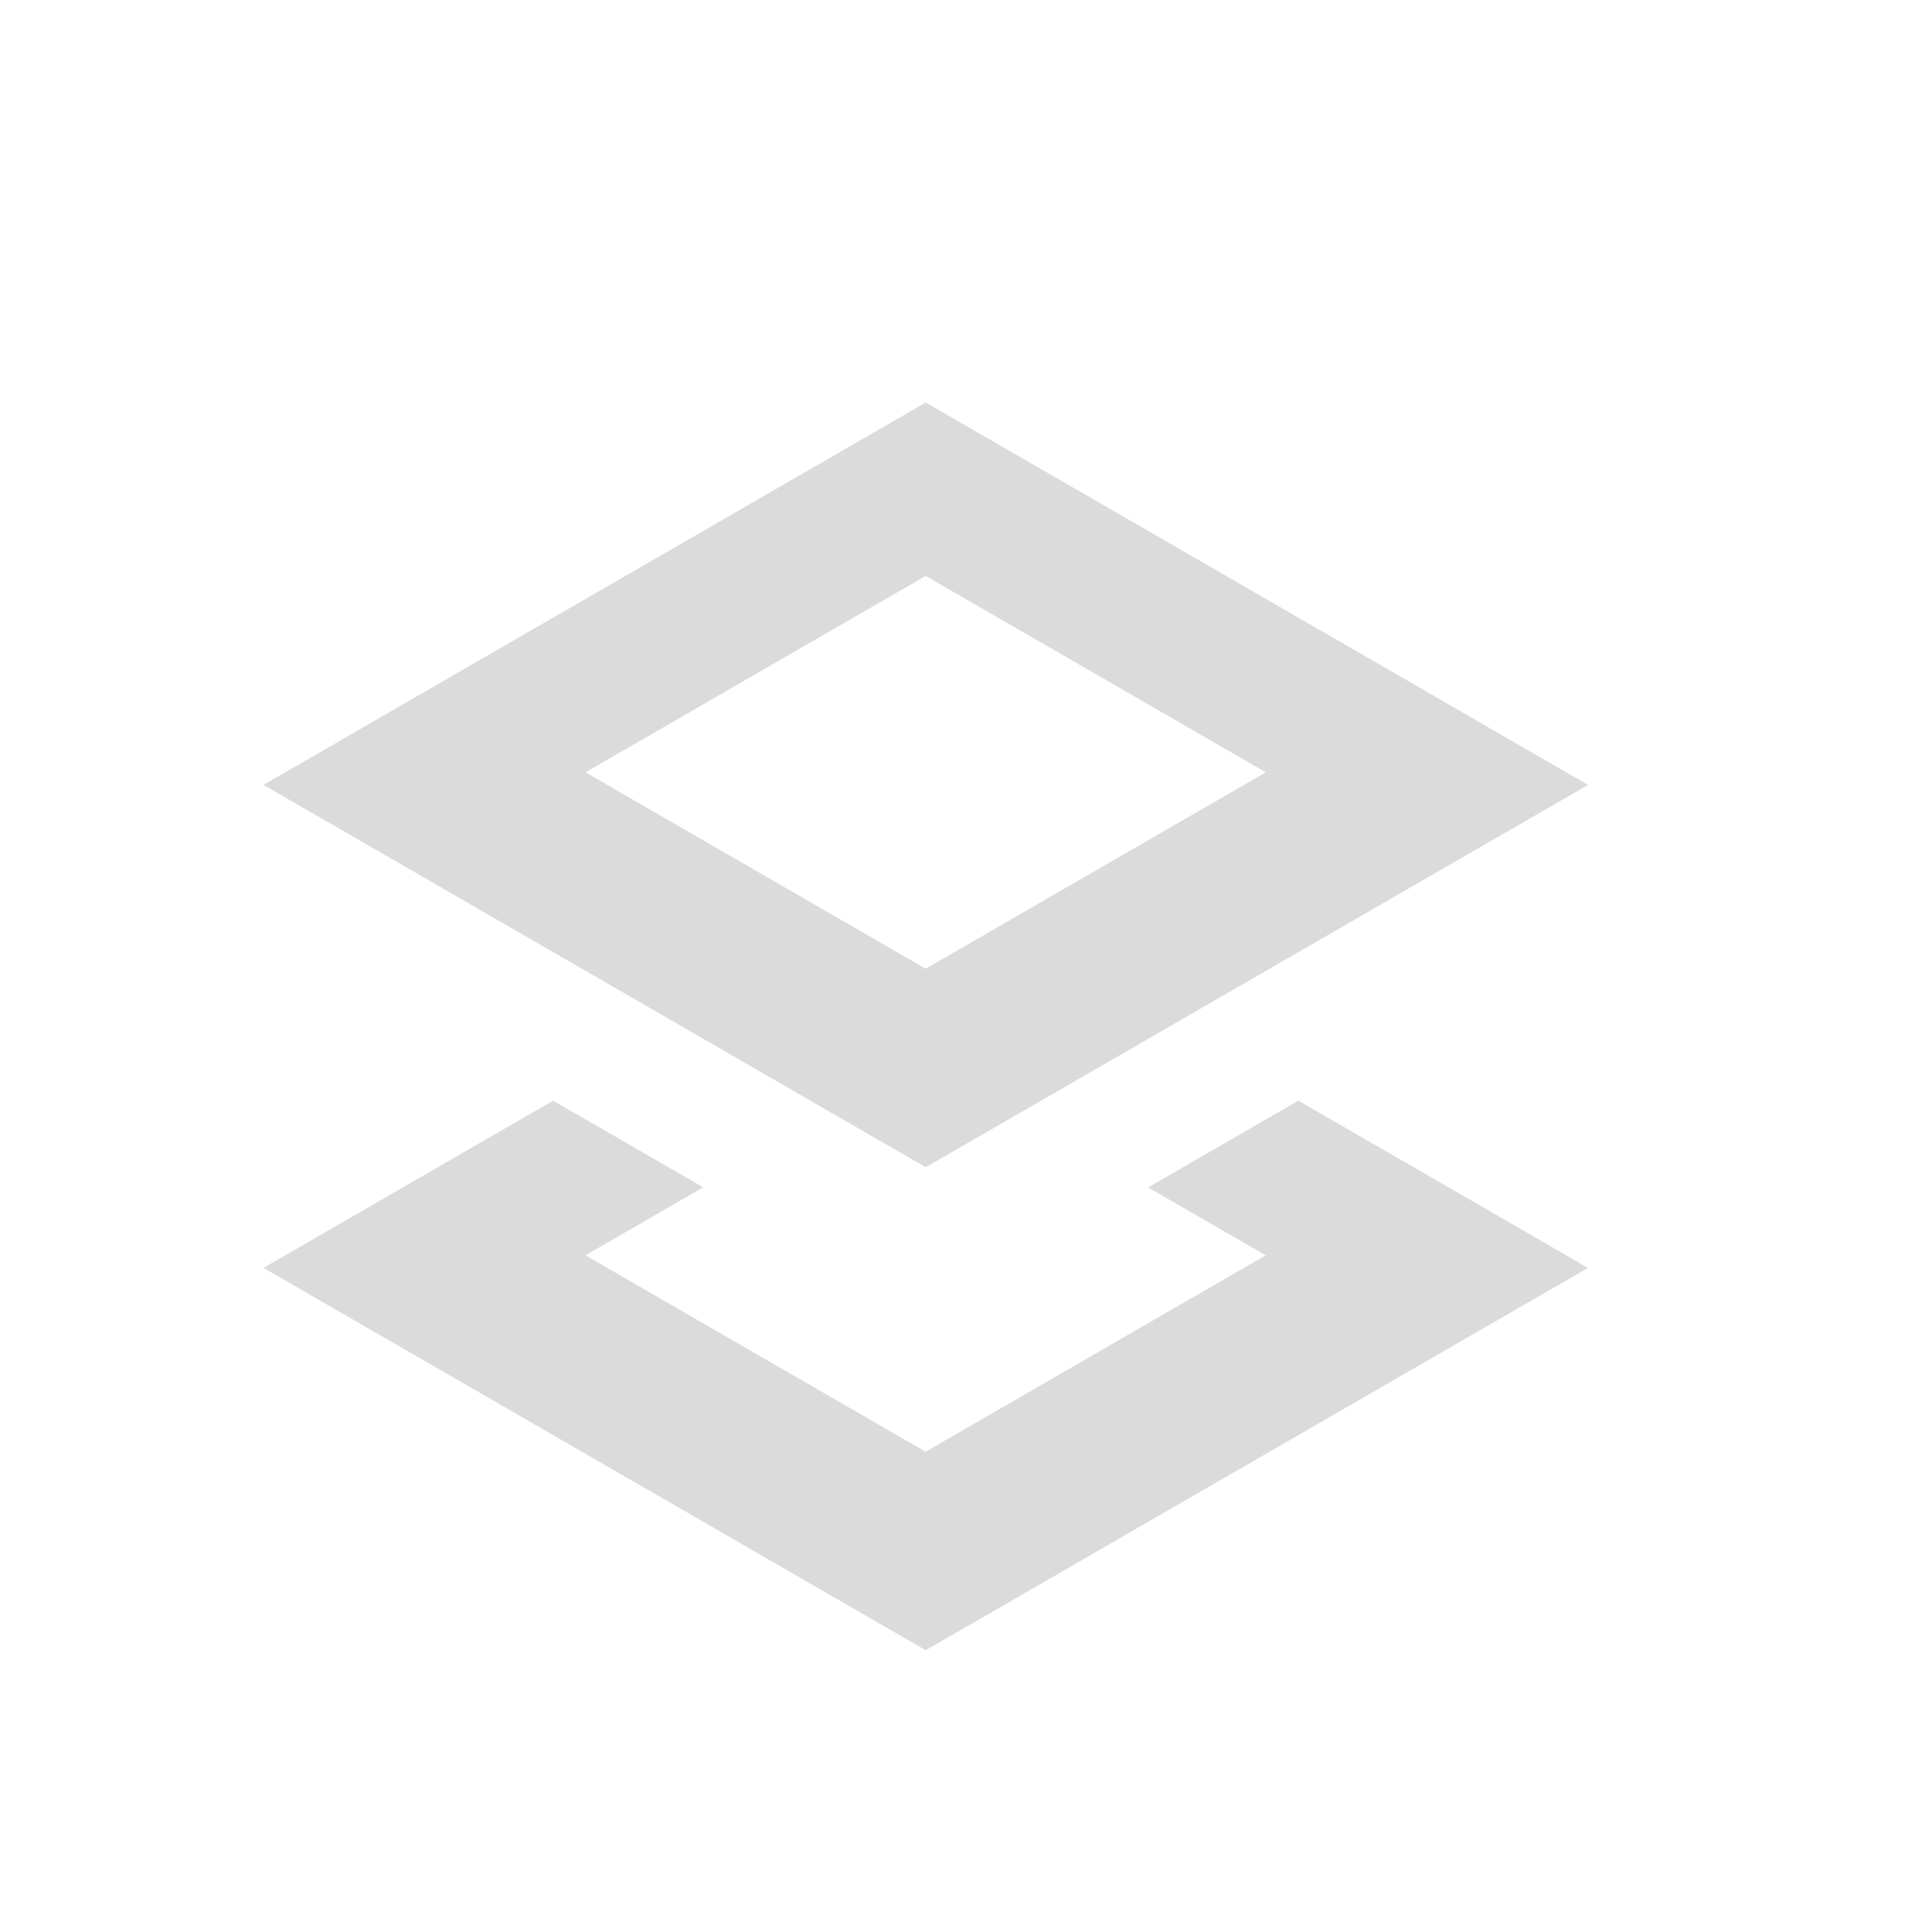 <?xml version="1.0" standalone="no"?><!DOCTYPE svg PUBLIC "-//W3C//DTD SVG 1.1//EN" "http://www.w3.org/Graphics/SVG/1.1/DTD/svg11.dtd"><svg class="icon" width="64px" height="64.00px" viewBox="0 0 1024 1024" version="1.1" xmlns="http://www.w3.org/2000/svg"><path fill="#dbdbdb" d="M293.12 583.381l79.616 45.909-62.421 36.053 180.267 104.107 180.267-104.107-62.336-35.968 79.659-45.995 153.515 88.619L490.667 874.667l-351.019-202.667 153.515-88.619zM841.728 416L490.667 618.667 139.648 416 490.667 213.333l351.019 202.667z m-351.147-110.72L310.357 409.344l180.267 104.107 180.267-104.107-180.267-104.107z"  /></svg>